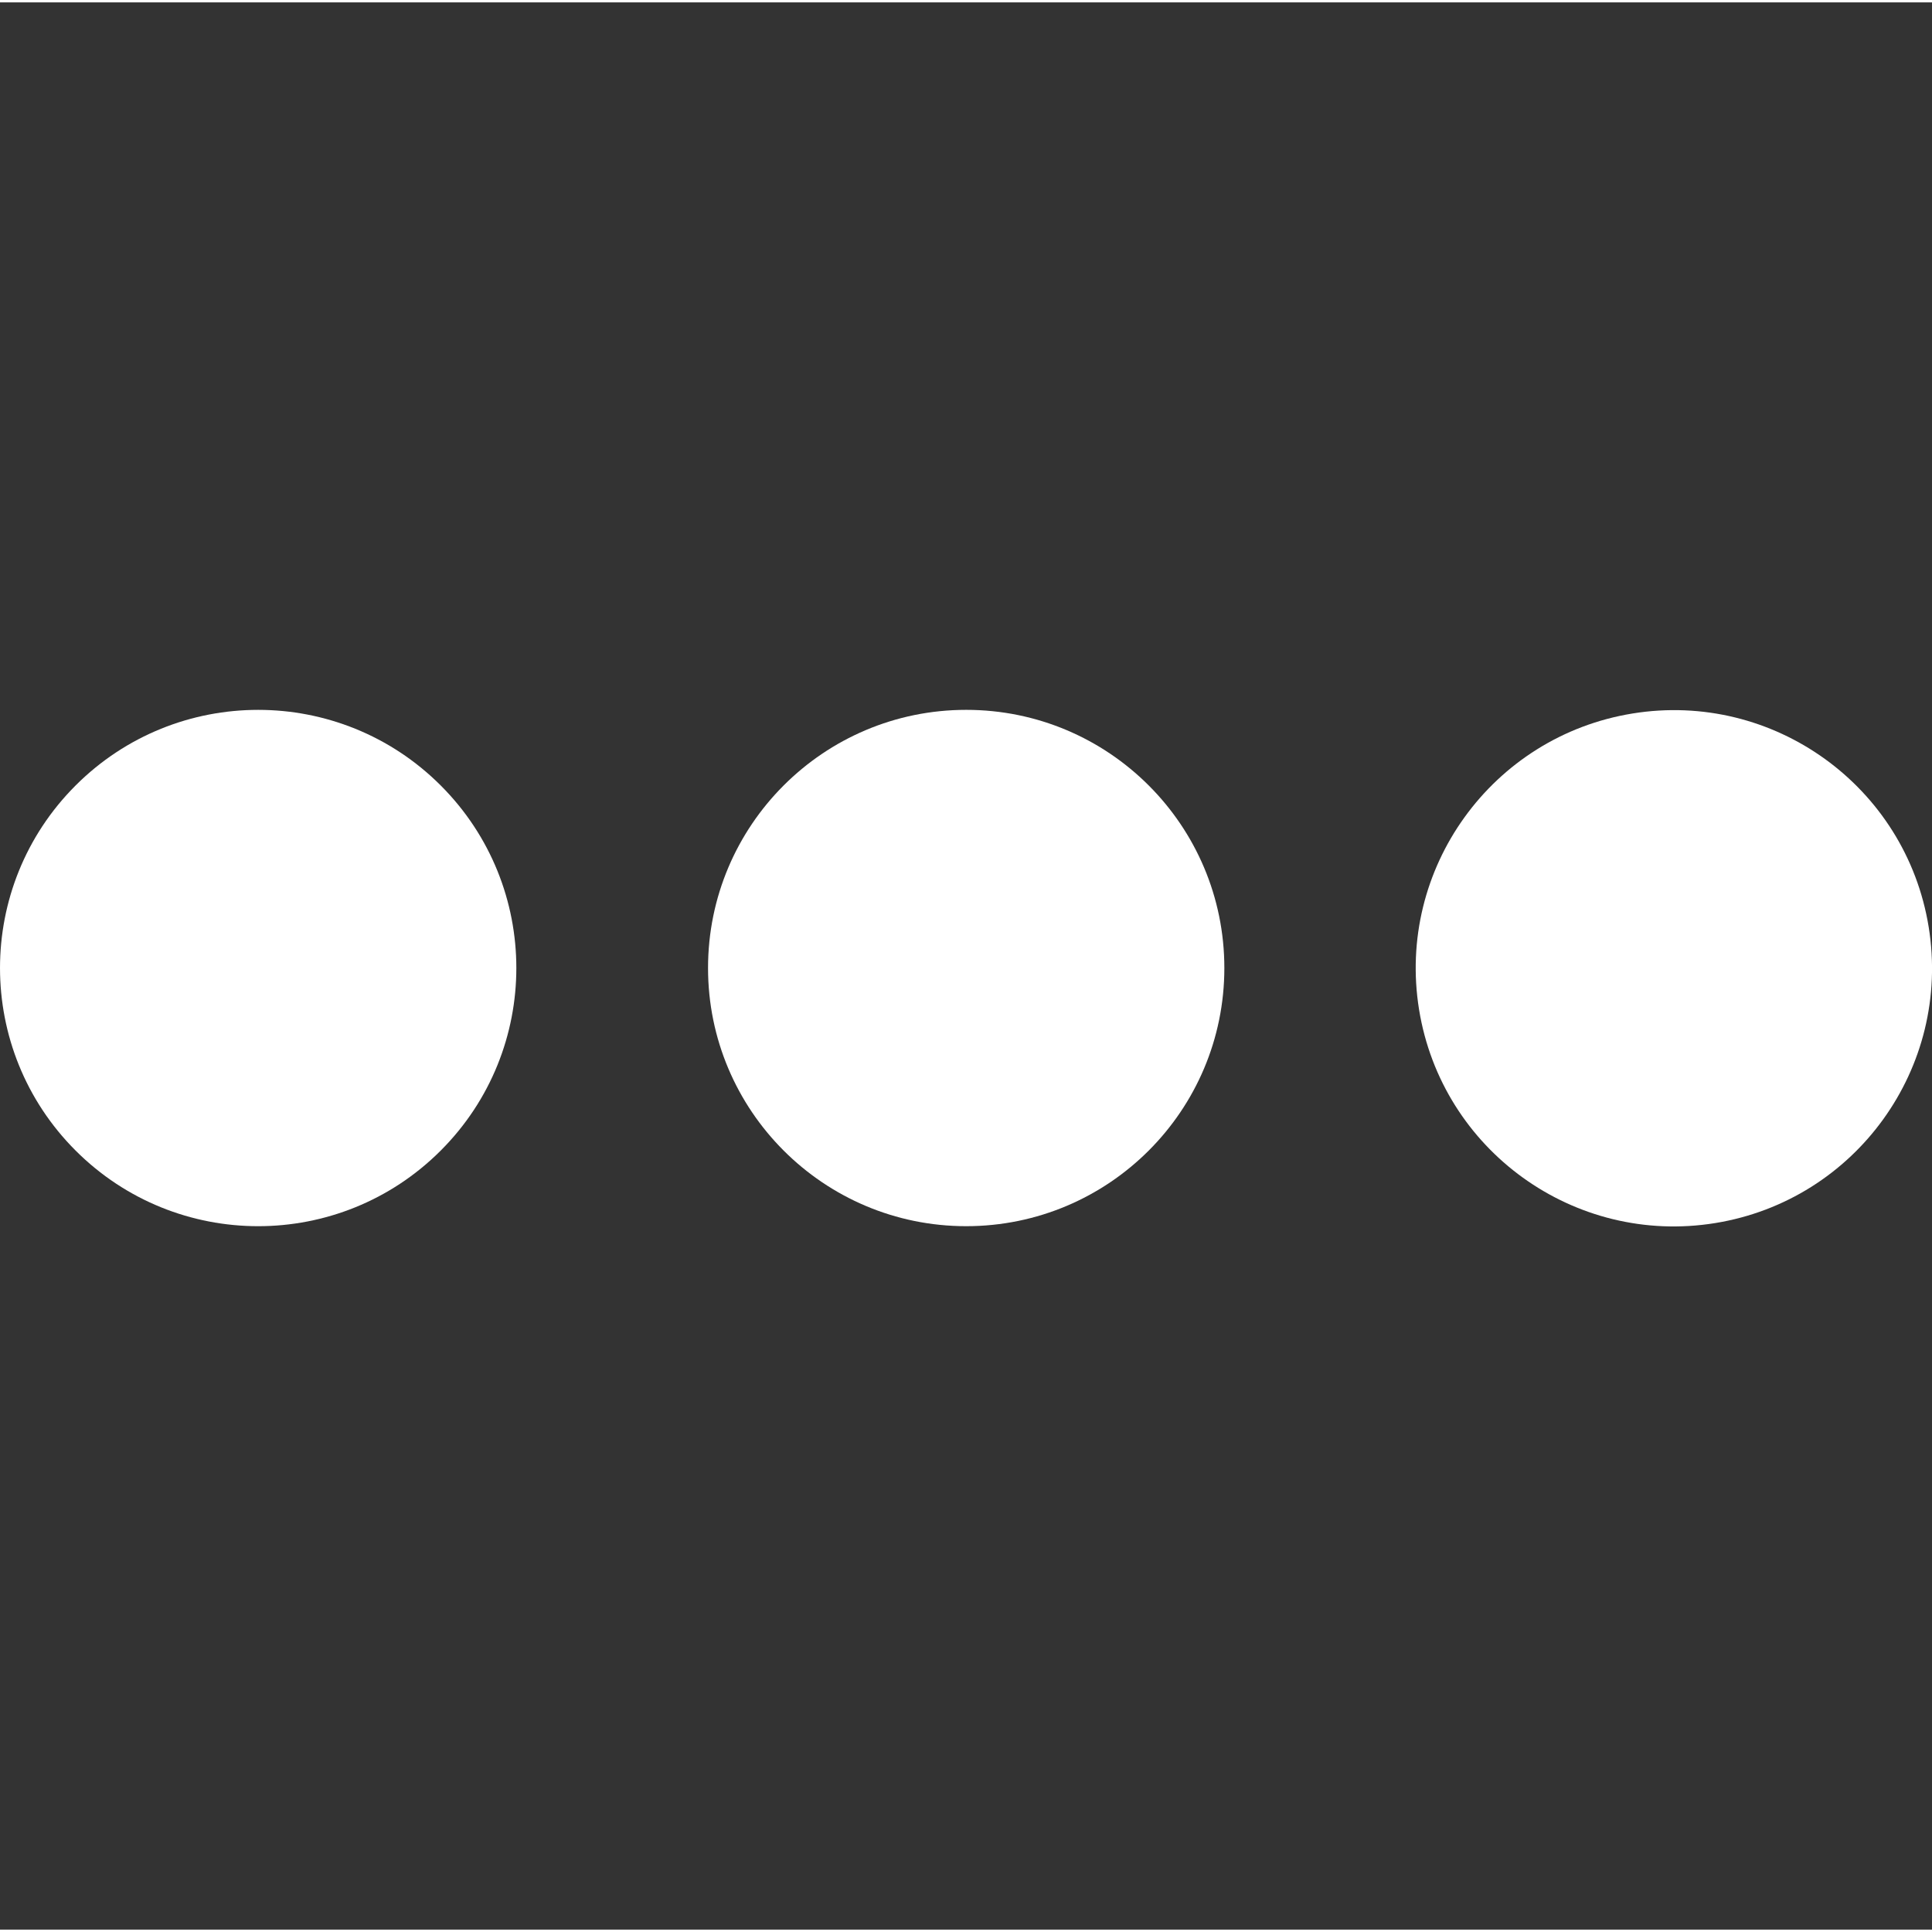 <?xml version="1.0"?>
<svg xmlns="http://www.w3.org/2000/svg" height="512px" viewBox="0 -135 369.913 369" width="512px" class=""><rect x="0" y="-135" width="369.913" height="369" fill="#333333" stroke="none"/><g><path d="m369.277 42.027c4.367 26.945-13.934 52.328-40.879 56.695-26.945 4.371-52.328-13.934-56.695-40.875-4.367-26.945 13.934-52.328 40.879-56.695 26.945-4.367 52.328 13.934 56.695 40.875zm0 0" data-original="#000000" class="active-path" data-old_color="#000000" fill="#FFFFFF"/><path d="m234.422 49.887c0 27.297-22.129 49.43-49.43 49.43-27.297 0-49.426-22.133-49.426-49.43 0-27.301 22.129-49.43 49.426-49.43 27.301 0 49.43 22.129 49.43 49.43zm0 0" data-original="#000000" class="active-path" data-old_color="#000000" fill="#FFFFFF"/><path d="m84.383 14.934c19.305 19.305 19.305 50.602 0 69.906-19.305 19.305-50.602 19.305-69.906 0-19.301-19.305-19.301-50.602 0-69.906 19.305-19.301 50.602-19.301 69.906 0zm0 0" data-original="#000000" class="active-path" data-old_color="#000000" fill="#FFFFFF"/></g> </svg>
